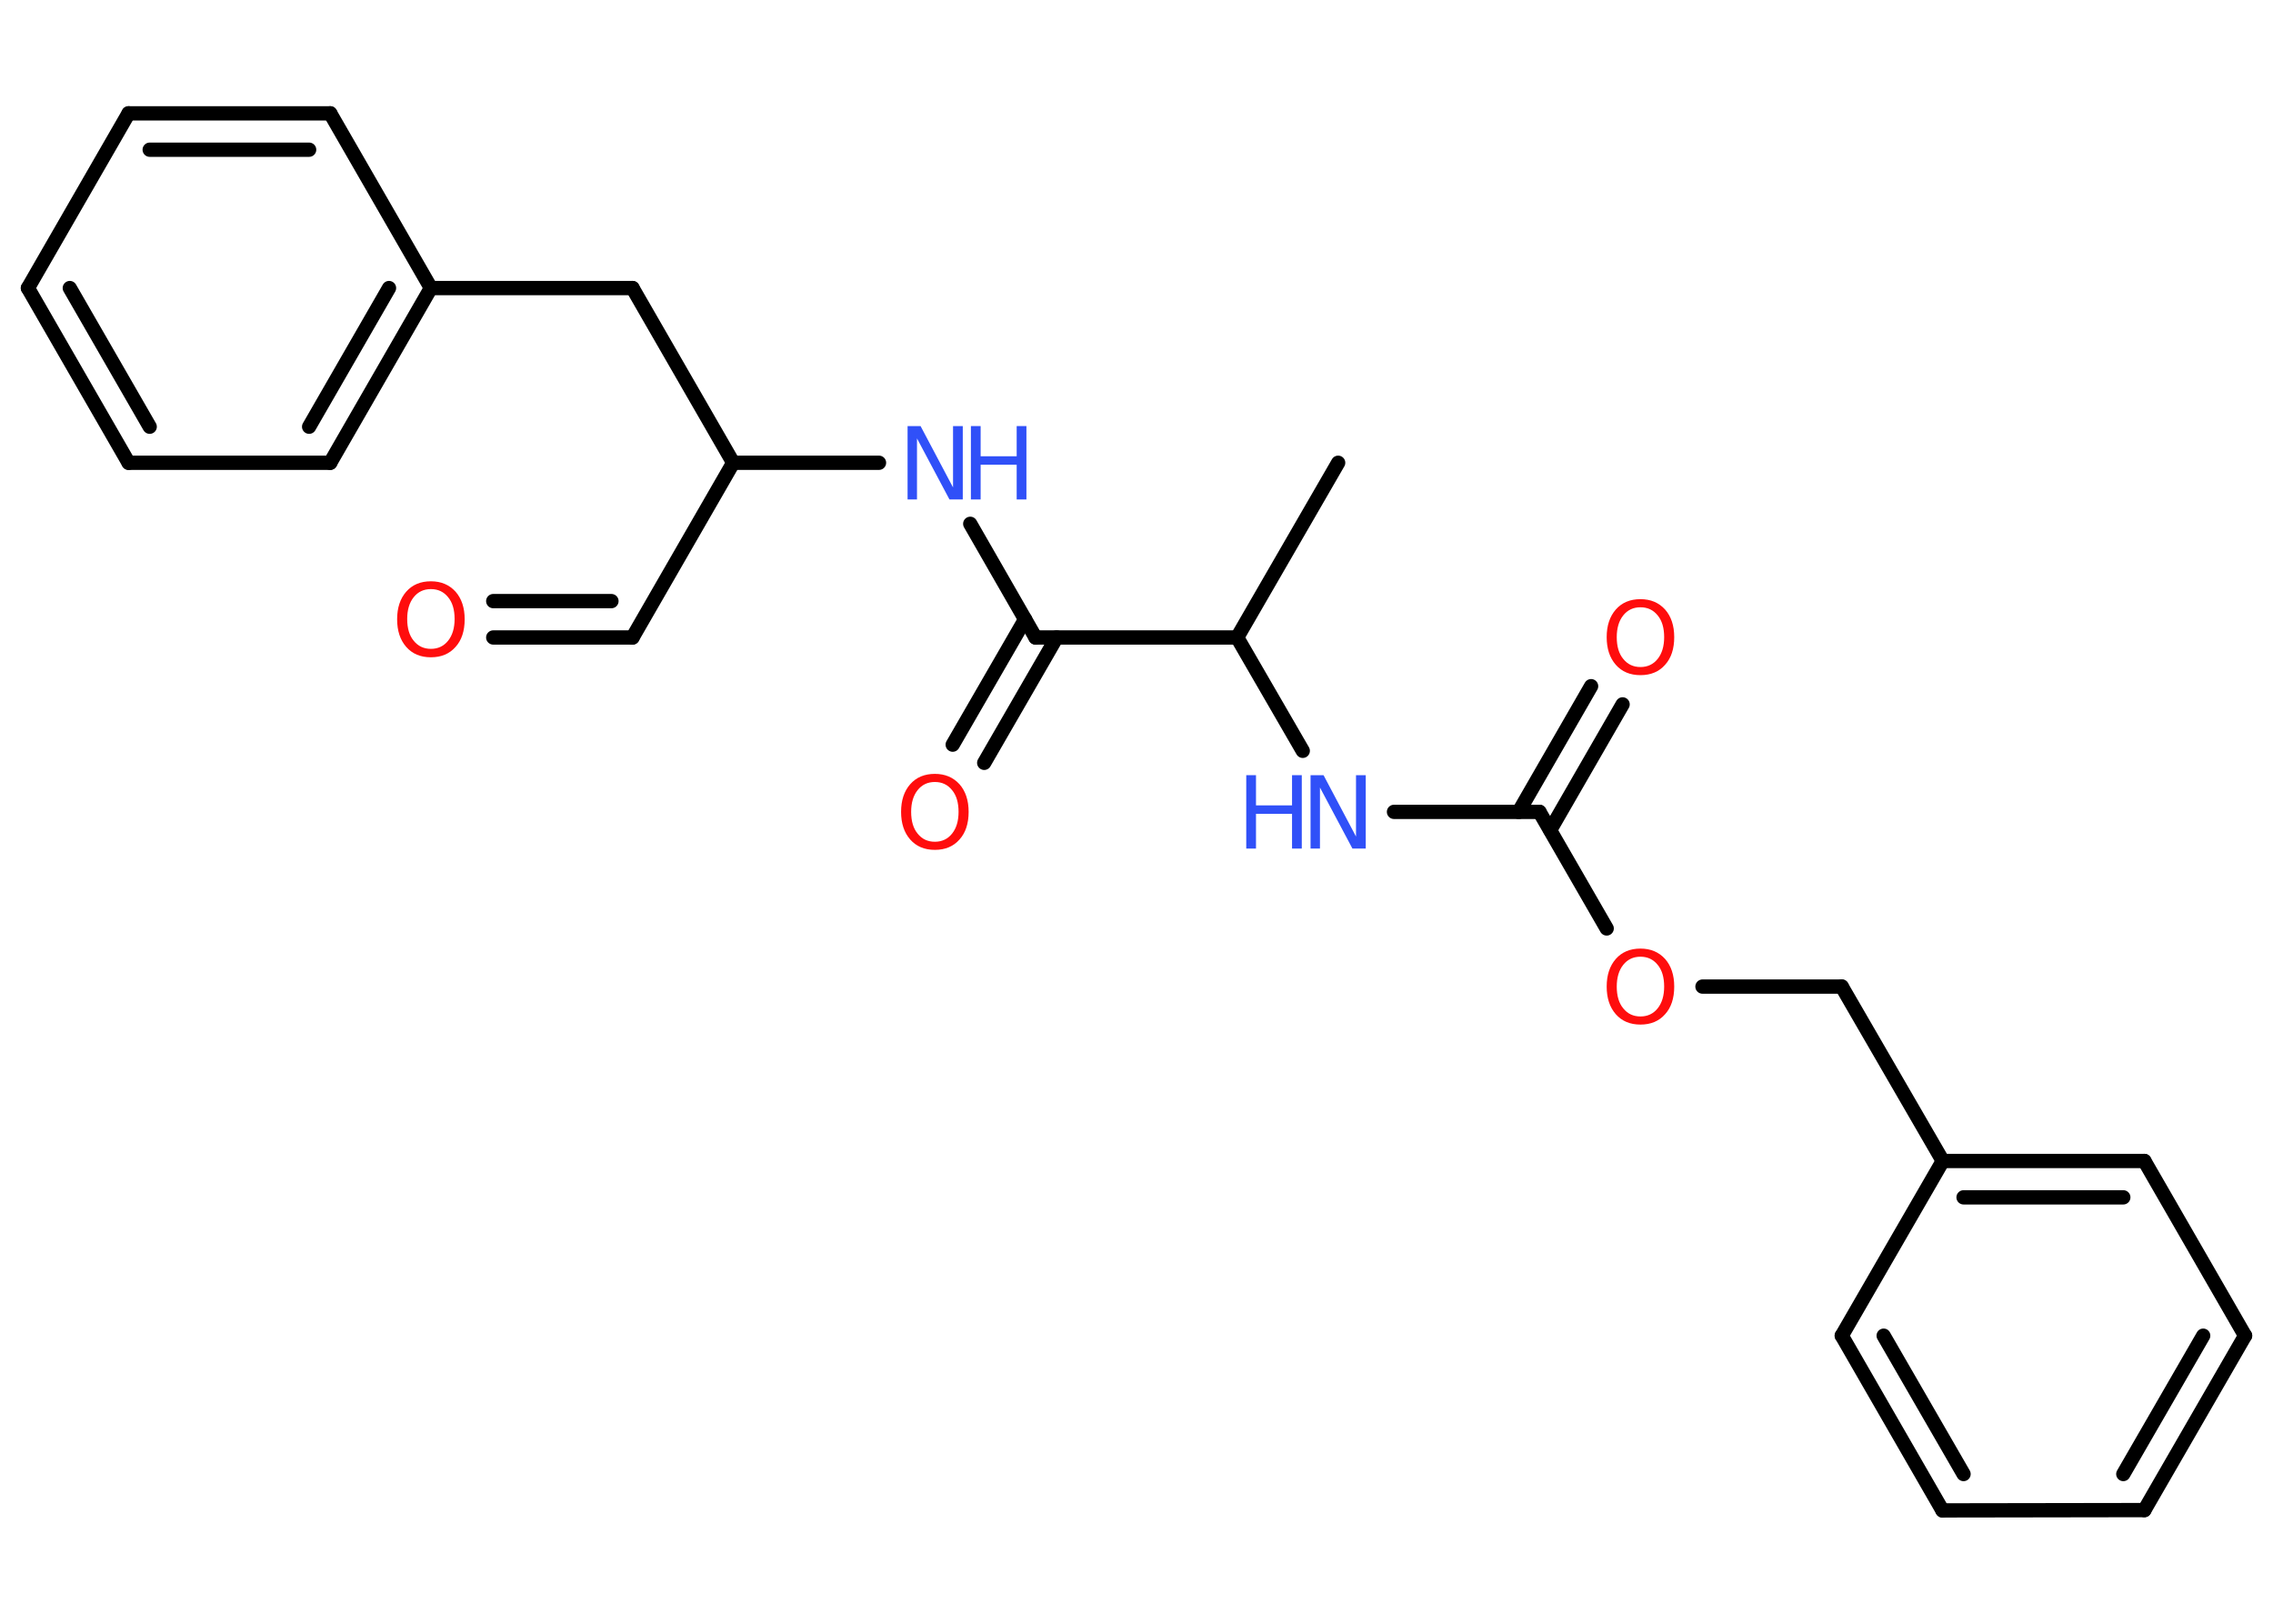 <?xml version='1.0' encoding='UTF-8'?>
<!DOCTYPE svg PUBLIC "-//W3C//DTD SVG 1.1//EN" "http://www.w3.org/Graphics/SVG/1.1/DTD/svg11.dtd">
<svg version='1.2' xmlns='http://www.w3.org/2000/svg' xmlns:xlink='http://www.w3.org/1999/xlink' width='70.0mm' height='50.0mm' viewBox='0 0 70.0 50.0'>
  <desc>Generated by the Chemistry Development Kit (http://github.com/cdk)</desc>
  <g stroke-linecap='round' stroke-linejoin='round' stroke='#000000' stroke-width='.44' fill='#FF0D0D'>
    <rect x='.0' y='.0' width='70.0' height='50.0' fill='#FFFFFF' stroke='none'/>
    <g id='mol1' class='mol'>
      <line id='mol1bnd1' class='bond' x1='41.21' y1='14.25' x2='38.1' y2='19.63'/>
      <line id='mol1bnd2' class='bond' x1='38.1' y1='19.63' x2='40.12' y2='23.12'/>
      <line id='mol1bnd3' class='bond' x1='42.93' y1='25.0' x2='47.41' y2='25.0'/>
      <g id='mol1bnd4' class='bond'>
        <line x1='46.77' y1='25.0' x2='49.0' y2='21.13'/>
        <line x1='47.74' y1='25.56' x2='49.97' y2='21.69'/>
      </g>
      <line id='mol1bnd5' class='bond' x1='47.41' y1='25.0' x2='49.48' y2='28.59'/>
      <line id='mol1bnd6' class='bond' x1='52.43' y1='30.38' x2='56.72' y2='30.38'/>
      <line id='mol1bnd7' class='bond' x1='56.72' y1='30.38' x2='59.83' y2='35.75'/>
      <g id='mol1bnd8' class='bond'>
        <line x1='66.04' y1='35.75' x2='59.83' y2='35.75'/>
        <line x1='65.39' y1='36.87' x2='60.47' y2='36.87'/>
      </g>
      <line id='mol1bnd9' class='bond' x1='66.04' y1='35.75' x2='69.14' y2='41.13'/>
      <g id='mol1bnd10' class='bond'>
        <line x1='66.04' y1='46.5' x2='69.14' y2='41.13'/>
        <line x1='65.39' y1='45.39' x2='67.85' y2='41.13'/>
      </g>
      <line id='mol1bnd11' class='bond' x1='66.04' y1='46.5' x2='59.82' y2='46.51'/>
      <g id='mol1bnd12' class='bond'>
        <line x1='56.72' y1='41.13' x2='59.82' y2='46.51'/>
        <line x1='58.01' y1='41.13' x2='60.47' y2='45.39'/>
      </g>
      <line id='mol1bnd13' class='bond' x1='59.83' y1='35.75' x2='56.72' y2='41.13'/>
      <line id='mol1bnd14' class='bond' x1='38.1' y1='19.63' x2='31.89' y2='19.63'/>
      <g id='mol1bnd15' class='bond'>
        <line x1='32.54' y1='19.63' x2='30.31' y2='23.49'/>
        <line x1='31.57' y1='19.07' x2='29.34' y2='22.93'/>
      </g>
      <line id='mol1bnd16' class='bond' x1='31.89' y1='19.63' x2='29.88' y2='16.13'/>
      <line id='mol1bnd17' class='bond' x1='27.07' y1='14.25' x2='22.58' y2='14.25'/>
      <line id='mol1bnd18' class='bond' x1='22.58' y1='14.25' x2='19.48' y2='19.63'/>
      <g id='mol1bnd19' class='bond'>
        <line x1='19.48' y1='19.63' x2='15.19' y2='19.63'/>
        <line x1='18.83' y1='18.51' x2='15.19' y2='18.51'/>
      </g>
      <line id='mol1bnd20' class='bond' x1='22.58' y1='14.25' x2='19.48' y2='8.87'/>
      <line id='mol1bnd21' class='bond' x1='19.48' y1='8.87' x2='13.27' y2='8.87'/>
      <g id='mol1bnd22' class='bond'>
        <line x1='10.17' y1='14.25' x2='13.27' y2='8.87'/>
        <line x1='9.52' y1='13.14' x2='11.98' y2='8.87'/>
      </g>
      <line id='mol1bnd23' class='bond' x1='10.17' y1='14.25' x2='3.96' y2='14.25'/>
      <g id='mol1bnd24' class='bond'>
        <line x1='.86' y1='8.87' x2='3.96' y2='14.25'/>
        <line x1='2.15' y1='8.87' x2='4.61' y2='13.14'/>
      </g>
      <line id='mol1bnd25' class='bond' x1='.86' y1='8.87' x2='3.96' y2='3.49'/>
      <g id='mol1bnd26' class='bond'>
        <line x1='10.17' y1='3.49' x2='3.96' y2='3.49'/>
        <line x1='9.52' y1='4.61' x2='4.61' y2='4.61'/>
      </g>
      <line id='mol1bnd27' class='bond' x1='13.27' y1='8.87' x2='10.17' y2='3.49'/>
      <g id='mol1atm3' class='atom'>
        <path d='M40.35 23.87h.41l1.0 1.89v-1.89h.3v2.26h-.41l-1.0 -1.88v1.88h-.29v-2.26z' stroke='none' fill='#3050F8'/>
        <path d='M38.38 23.87h.3v.93h1.11v-.93h.3v2.26h-.3v-1.07h-1.11v1.07h-.3v-2.26z' stroke='none' fill='#3050F8'/>
      </g>
      <path id='mol1atm5' class='atom' d='M50.52 18.7q-.33 .0 -.53 .25q-.2 .25 -.2 .67q.0 .43 .2 .67q.2 .25 .53 .25q.33 .0 .53 -.25q.2 -.25 .2 -.67q.0 -.43 -.2 -.67q-.2 -.25 -.53 -.25zM50.52 18.45q.47 .0 .76 .32q.28 .32 .28 .85q.0 .54 -.28 .85q-.28 .32 -.76 .32q-.48 .0 -.76 -.32q-.28 -.32 -.28 -.85q.0 -.53 .28 -.85q.28 -.32 .76 -.32z' stroke='none'/>
      <path id='mol1atm6' class='atom' d='M50.52 29.46q-.33 .0 -.53 .25q-.2 .25 -.2 .67q.0 .43 .2 .67q.2 .25 .53 .25q.33 .0 .53 -.25q.2 -.25 .2 -.67q.0 -.43 -.2 -.67q-.2 -.25 -.53 -.25zM50.52 29.21q.47 .0 .76 .32q.28 .32 .28 .85q.0 .54 -.28 .85q-.28 .32 -.76 .32q-.48 .0 -.76 -.32q-.28 -.32 -.28 -.85q.0 -.53 .28 -.85q.28 -.32 .76 -.32z' stroke='none'/>
      <path id='mol1atm15' class='atom' d='M28.79 24.08q-.33 .0 -.53 .25q-.2 .25 -.2 .67q.0 .43 .2 .67q.2 .25 .53 .25q.33 .0 .53 -.25q.2 -.25 .2 -.67q.0 -.43 -.2 -.67q-.2 -.25 -.53 -.25zM28.79 23.83q.47 .0 .76 .32q.28 .32 .28 .85q.0 .54 -.28 .85q-.28 .32 -.76 .32q-.48 .0 -.76 -.32q-.28 -.32 -.28 -.85q.0 -.53 .28 -.85q.28 -.32 .76 -.32z' stroke='none'/>
      <g id='mol1atm16' class='atom'>
        <path d='M27.94 13.12h.41l1.0 1.89v-1.89h.3v2.26h-.41l-1.0 -1.88v1.88h-.29v-2.26z' stroke='none' fill='#3050F8'/>
        <path d='M29.9 13.12h.3v.93h1.11v-.93h.3v2.26h-.3v-1.07h-1.11v1.07h-.3v-2.26z' stroke='none' fill='#3050F8'/>
      </g>
      <path id='mol1atm19' class='atom' d='M13.27 18.14q-.33 .0 -.53 .25q-.2 .25 -.2 .67q.0 .43 .2 .67q.2 .25 .53 .25q.33 .0 .53 -.25q.2 -.25 .2 -.67q.0 -.43 -.2 -.67q-.2 -.25 -.53 -.25zM13.27 17.9q.47 .0 .76 .32q.28 .32 .28 .85q.0 .54 -.28 .85q-.28 .32 -.76 .32q-.48 .0 -.76 -.32q-.28 -.32 -.28 -.85q.0 -.53 .28 -.85q.28 -.32 .76 -.32z' stroke='none'/>
    </g>
  </g>
</svg>
